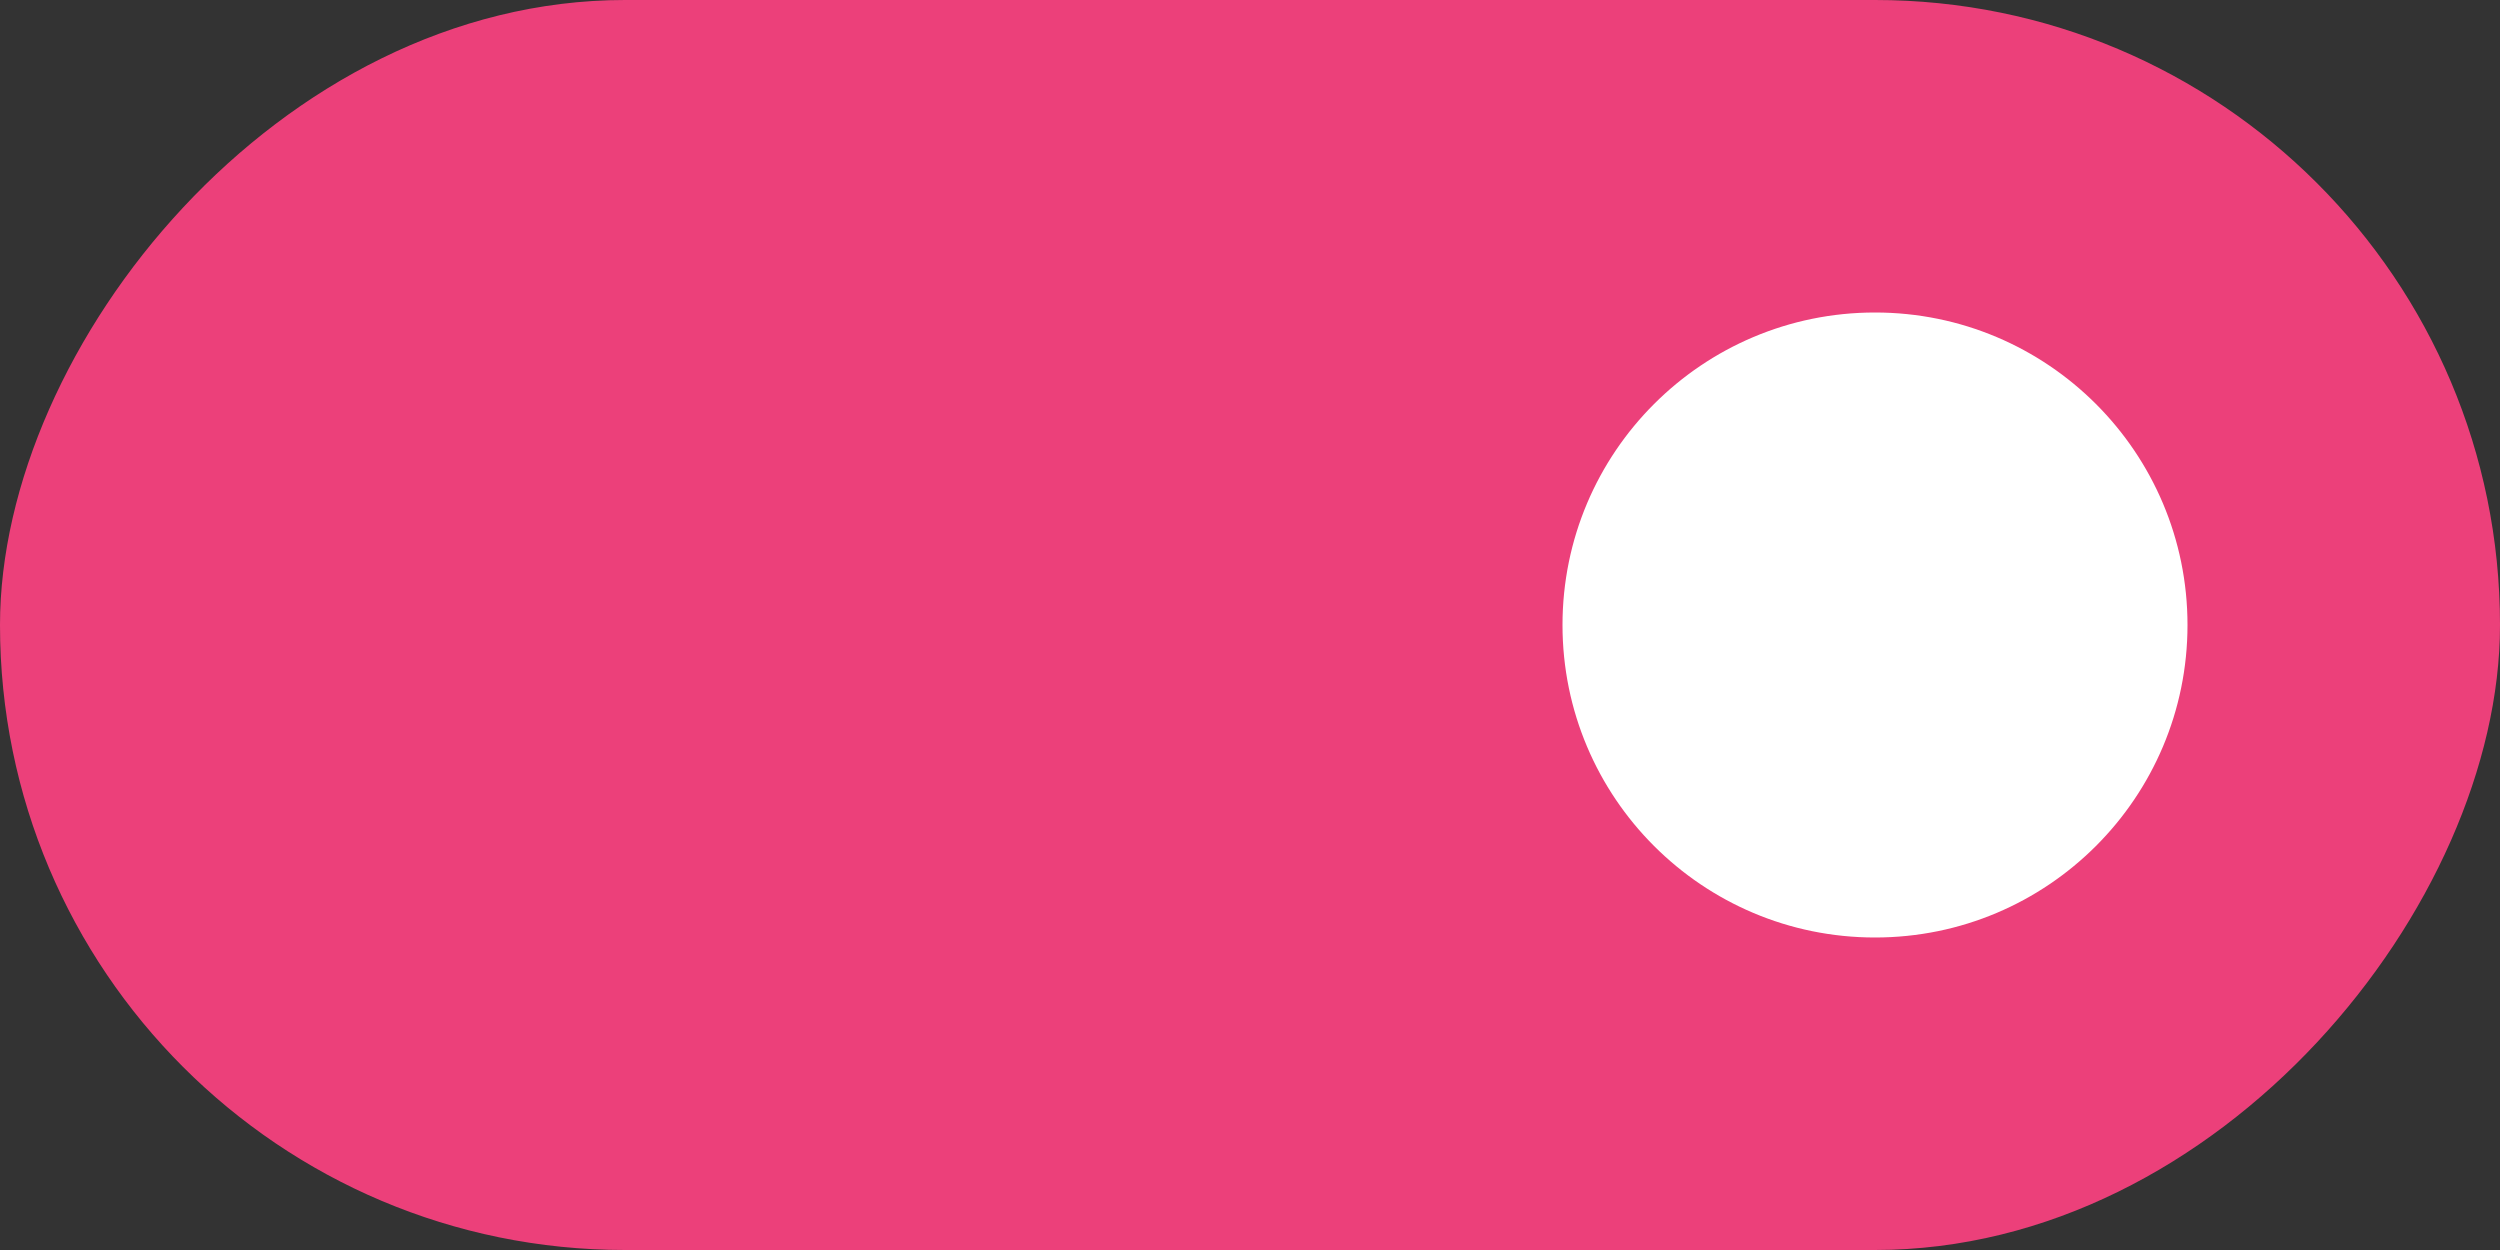 <?xml version="1.0" encoding="UTF-8" standalone="no"?>
<svg
   width="40"
   height="20"
   version="1.1"
   id="svg6"
   sodipodi:docname="toggle-on.svg"
   inkscape:version="1.2.2 (b0a8486541, 2022-12-01)"
   xmlns:inkscape="http://www.inkscape.org/namespaces/inkscape"
   xmlns:sodipodi="http://sodipodi.sourceforge.net/DTD/sodipodi-0.dtd"
   xmlns="http://www.w3.org/2000/svg"
   xmlns:svg="http://www.w3.org/2000/svg">
  <rect width="100%" height="100%" fill="#333333" stroke="none"/>
  <defs
     id="defs10" />
  <sodipodi:namedview
     id="namedview8"
     pagecolor="#ffffff"
     bordercolor="#666666"
     borderopacity="1.0"
     inkscape:pageshadow="2"
     inkscape:pageopacity="0.0"
     inkscape:pagecheckerboard="0"
     showgrid="false"
     inkscape:zoom="13.875"
     inkscape:cx="7.6756757"
     inkscape:cy="15.927928"
     inkscape:window-width="1920"
     inkscape:window-height="1012"
     inkscape:window-x="0"
     inkscape:window-y="32"
     inkscape:window-maximized="1"
     inkscape:current-layer="svg6"
     inkscape:showpageshadow="2"
     inkscape:deskcolor="#d1d1d1" />
  <rect
     transform="scale(-1,1)"
     x="-40"
     y="0"
     width="40"
     height="20"
     rx="10"
     ry="10"
     style="fill:#EC407A"
     id="rect2" />
  <circle
     cx="30"
     cy="10"
     r="5"
     id="circle4"
     style="fill:#ffffff" />
</svg>
